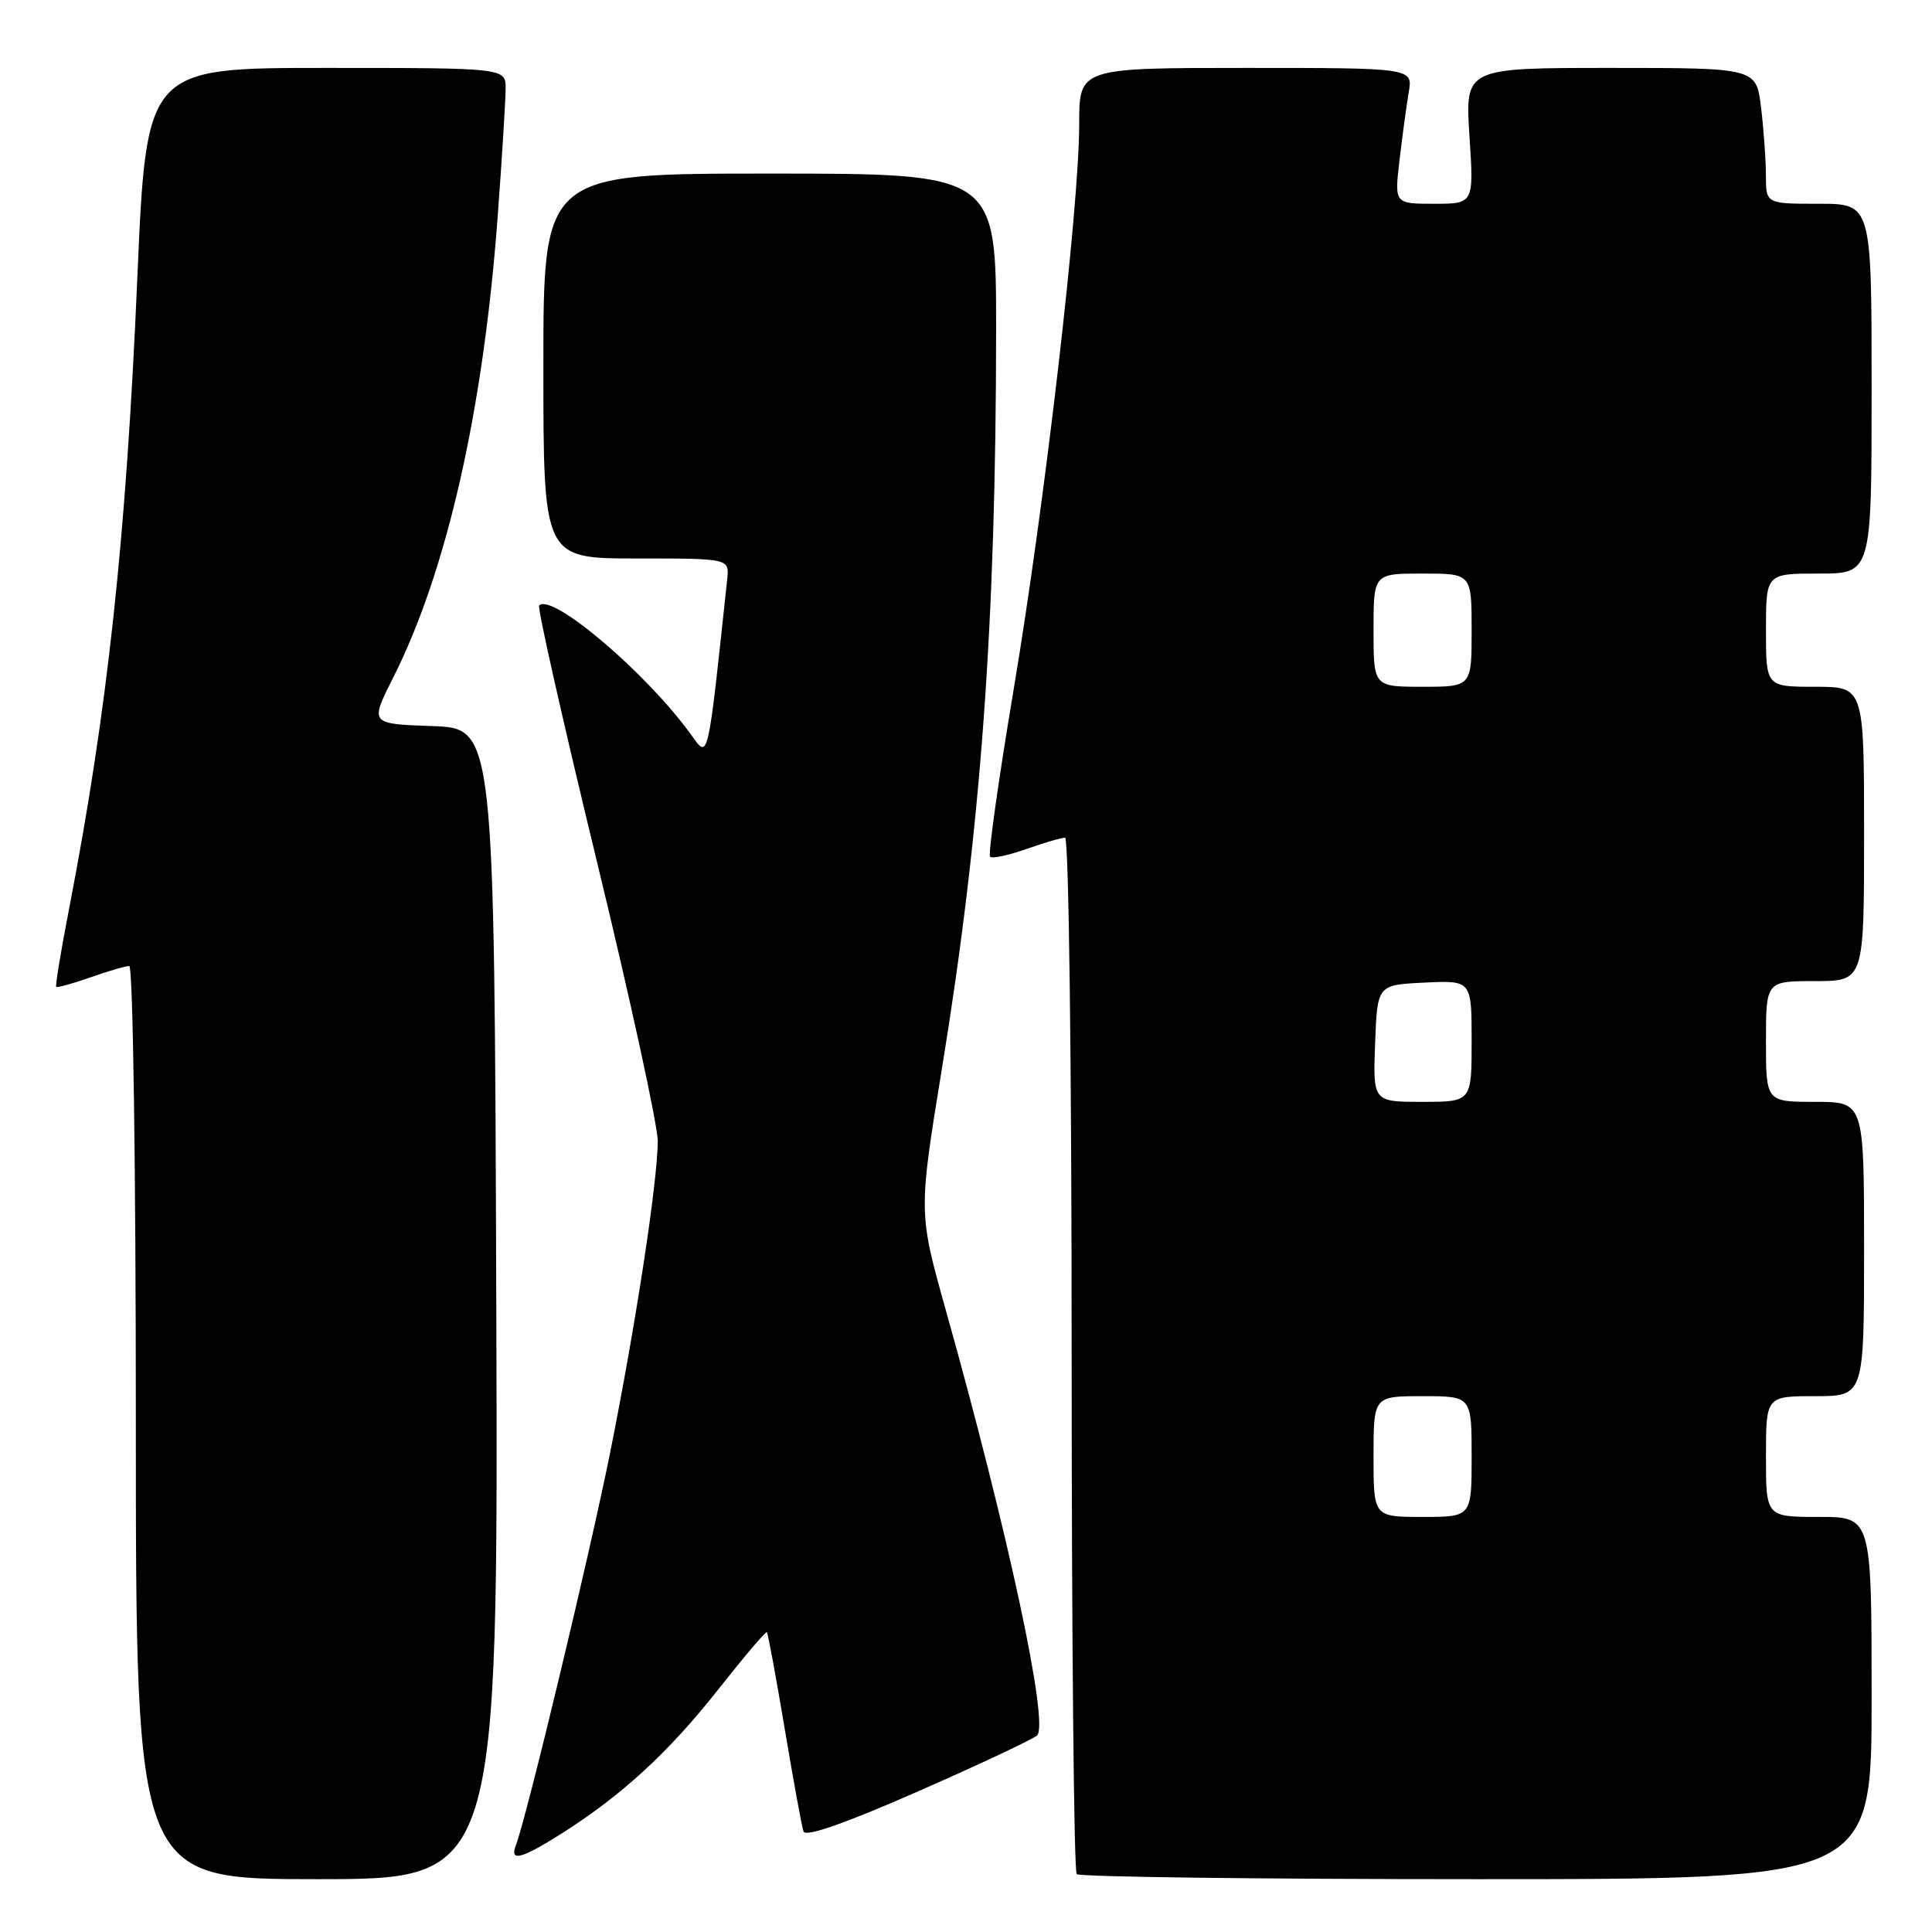 <?xml version="1.0" encoding="UTF-8" standalone="no"?>
<!DOCTYPE svg PUBLIC "-//W3C//DTD SVG 1.1//EN" "http://www.w3.org/Graphics/SVG/1.1/DTD/svg11.dtd" >
<svg xmlns="http://www.w3.org/2000/svg" xmlns:xlink="http://www.w3.org/1999/xlink" version="1.1" viewBox="0 0 256 256">
 <g >
 <path fill="currentColor"
d=" M 65.76 172.75 C 65.50 96.50 65.50 96.50 57.26 96.21 C 49.01 95.92 49.01 95.92 52.06 89.87 C 59.22 75.70 64.07 54.27 65.96 28.50 C 66.53 20.80 66.99 13.26 67.00 11.75 C 67.00 9.00 67.00 9.00 43.20 9.00 C 19.40 9.00 19.40 9.00 18.20 36.75 C 16.70 71.51 14.27 93.99 9.14 120.50 C 8.07 126.00 7.31 130.62 7.45 130.76 C 7.58 130.90 9.61 130.34 11.97 129.51 C 14.32 128.68 16.64 128.00 17.13 128.00 C 17.62 128.00 18.00 154.63 18.00 188.50 C 18.00 249.00 18.00 249.00 42.01 249.00 C 66.01 249.00 66.01 249.00 65.76 172.75 Z  M 248.00 225.00 C 248.00 201.00 248.00 201.00 241.00 201.00 C 234.00 201.00 234.00 201.00 234.00 193.00 C 234.00 185.00 234.00 185.00 240.50 185.00 C 247.00 185.00 247.00 185.00 247.00 165.50 C 247.00 146.00 247.00 146.00 240.50 146.00 C 234.00 146.00 234.00 146.00 234.00 138.00 C 234.00 130.00 234.00 130.00 240.50 130.00 C 247.00 130.00 247.00 130.00 247.00 110.50 C 247.00 91.00 247.00 91.00 240.50 91.00 C 234.00 91.00 234.00 91.00 234.00 83.50 C 234.00 76.00 234.00 76.00 241.00 76.00 C 248.00 76.00 248.00 76.00 248.00 51.50 C 248.00 27.00 248.00 27.00 241.00 27.00 C 234.00 27.00 234.00 27.00 233.99 23.25 C 233.99 21.19 233.70 17.14 233.35 14.25 C 232.72 9.00 232.72 9.00 213.43 9.00 C 194.13 9.00 194.13 9.00 194.71 18.00 C 195.30 27.00 195.30 27.00 190.03 27.00 C 184.77 27.00 184.77 27.00 185.44 21.25 C 185.81 18.09 186.36 14.04 186.66 12.25 C 187.22 9.00 187.22 9.00 165.11 9.00 C 143.00 9.00 143.00 9.00 143.00 16.42 C 143.00 27.44 138.48 66.49 134.33 91.26 C 132.32 103.23 130.91 113.24 131.19 113.52 C 131.46 113.80 133.61 113.34 135.97 112.51 C 138.32 111.68 140.64 111.00 141.13 111.00 C 141.62 111.00 142.00 141.00 142.00 179.33 C 142.00 216.92 142.30 247.97 142.67 248.33 C 143.03 248.70 166.88 249.00 195.67 249.00 C 248.00 249.00 248.00 249.00 248.00 225.00 Z  M 74.48 242.91 C 82.44 237.86 88.64 232.15 95.19 223.84 C 98.58 219.54 101.47 216.13 101.61 216.28 C 101.76 216.42 102.82 222.16 103.97 229.02 C 105.12 235.88 106.24 242.03 106.47 242.68 C 106.74 243.45 112.02 241.60 121.69 237.35 C 129.84 233.77 136.91 230.44 137.42 229.95 C 139.03 228.39 133.58 203.01 125.32 173.59 C 121.70 160.67 121.70 160.67 124.81 141.59 C 129.97 110.00 131.97 82.71 131.99 43.75 C 132.00 23.00 132.00 23.00 102.00 23.00 C 72.00 23.00 72.00 23.00 72.00 48.50 C 72.00 74.00 72.00 74.00 84.33 74.00 C 96.65 74.00 96.65 74.00 96.36 76.75 C 93.75 101.20 93.89 100.58 91.63 97.43 C 85.79 89.28 73.15 78.51 71.44 80.23 C 71.18 80.48 74.62 95.73 79.08 114.10 C 83.54 132.47 87.17 149.18 87.16 151.23 C 87.11 156.77 84.24 175.53 80.85 192.46 C 78.16 205.89 69.78 240.81 68.35 244.53 C 67.50 246.75 69.10 246.32 74.48 242.91 Z  M 182.00 193.00 C 182.00 185.00 182.00 185.00 188.50 185.00 C 195.00 185.00 195.00 185.00 195.00 193.00 C 195.00 201.00 195.00 201.00 188.50 201.00 C 182.00 201.00 182.00 201.00 182.00 193.00 Z  M 182.21 138.25 C 182.50 130.50 182.50 130.50 188.75 130.20 C 195.00 129.90 195.00 129.90 195.00 137.95 C 195.00 146.00 195.00 146.00 188.46 146.00 C 181.92 146.00 181.92 146.00 182.21 138.25 Z  M 182.00 83.50 C 182.00 76.00 182.00 76.00 188.50 76.00 C 195.00 76.00 195.00 76.00 195.00 83.50 C 195.00 91.00 195.00 91.00 188.50 91.00 C 182.00 91.00 182.00 91.00 182.00 83.50 Z "/>
</g>
</svg>